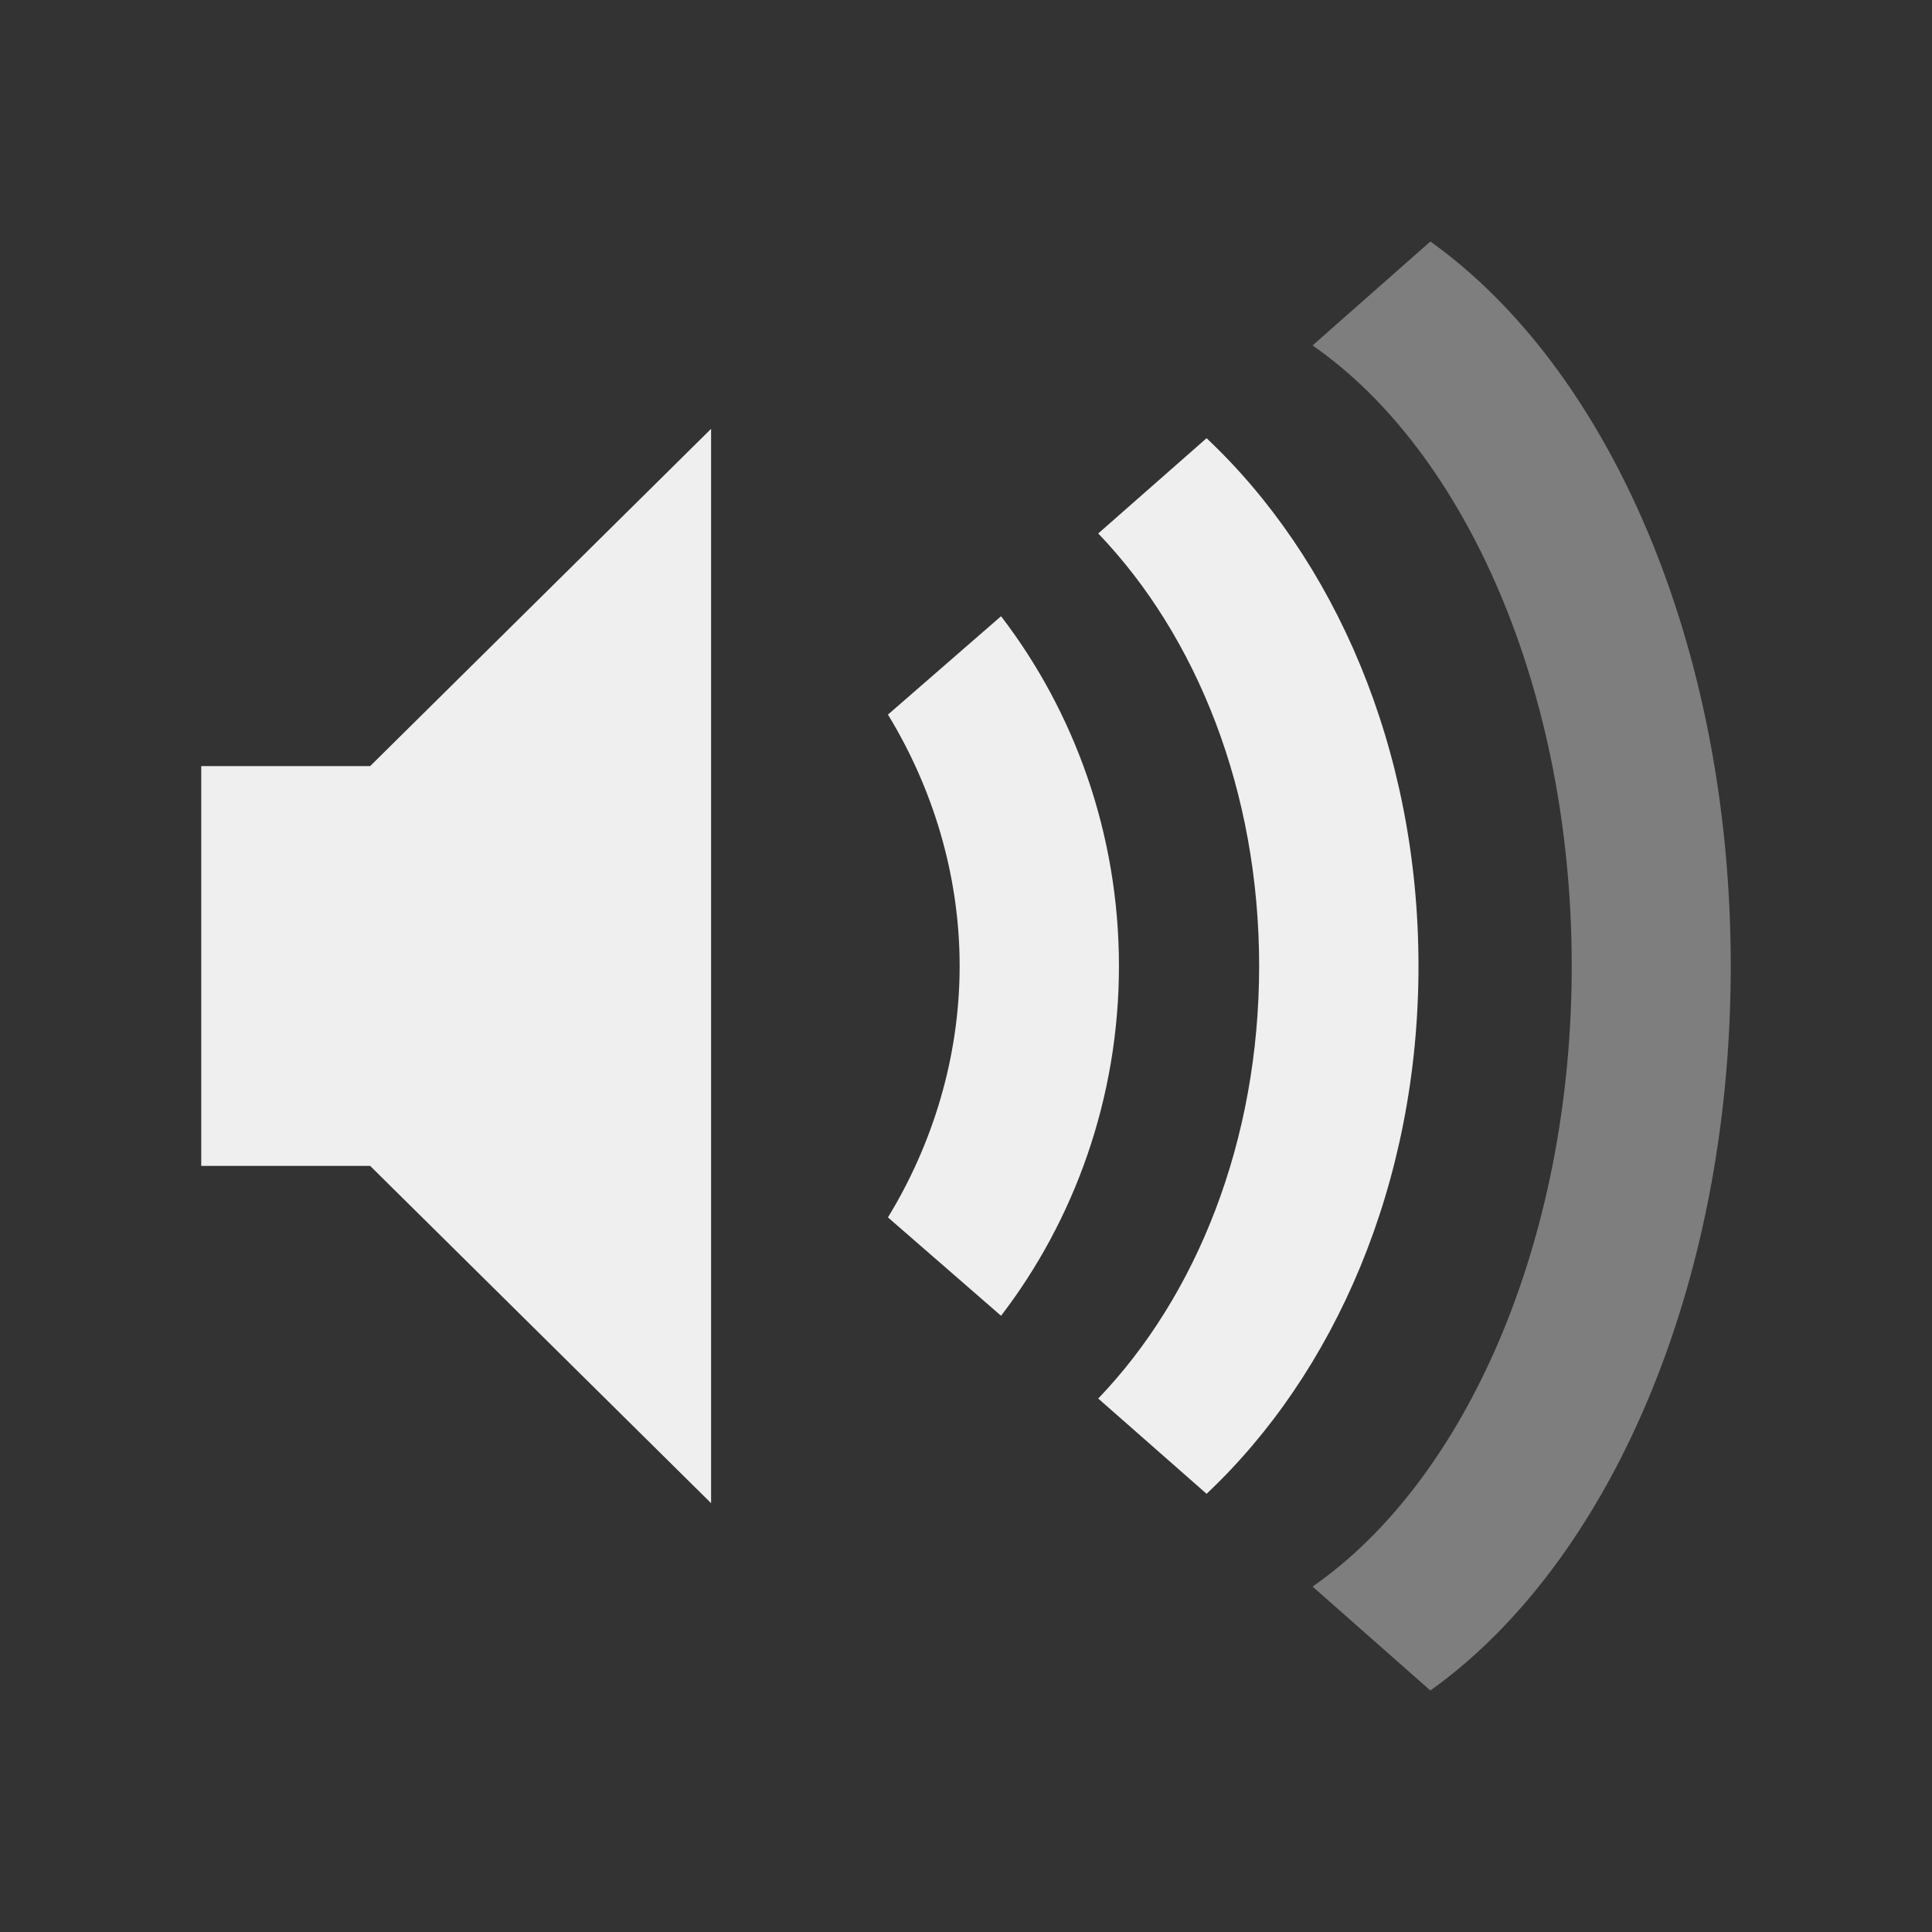<?xml version="1.0" encoding="UTF-8" standalone="no"?>
<!-- Created with Inkscape (http://www.inkscape.org/) -->

<svg
   xmlns:dc="http://purl.org/dc/elements/1.1/"
   xmlns:cc="http://creativecommons.org/ns#"
   xmlns:rdf="http://www.w3.org/1999/02/22-rdf-syntax-ns#"
   xmlns:svg="http://www.w3.org/2000/svg"
   xmlns="http://www.w3.org/2000/svg"
   xmlns:xlink="http://www.w3.org/1999/xlink"
   xmlns:sodipodi="http://sodipodi.sourceforge.net/DTD/sodipodi-0.dtd"
   xmlns:inkscape="http://www.inkscape.org/namespaces/inkscape"
   version="1.0"
   width="48"
   height="48"
   id="svg4431"
   inkscape:version="0.91 r13725"
   sodipodi:docname="audio-volume-medium.svg"
   sodipodi:version="0.32"
   inkscape:output_extension="org.inkscape.output.svg.inkscape"
   inkscape:export-filename="/home/ochosi/volume-low.png"
   inkscape:export-xdpi="90"
   inkscape:export-ydpi="90">
  <rect width="100%" height="100%" fill="#333333" stroke="none"/>
  <sodipodi:namedview
     pagecolor="#ffffff"
     bordercolor="#666666"
     borderopacity="1"
     objecttolerance="10"
     gridtolerance="10"
     guidetolerance="10"
     inkscape:pageopacity="0"
     inkscape:pageshadow="2"
     inkscape:window-width="1280"
     inkscape:window-height="800"
     id="namedview14"
     showgrid="true"
     inkscape:zoom="8.7263404"
     inkscape:cx="12.592291"
     inkscape:cy="22.368657"
     inkscape:window-x="0"
     inkscape:window-y="25"
     inkscape:window-maximized="0"
     inkscape:current-layer="svg4431"
     showborder="true"
     showguides="true"
     inkscape:guide-bbox="true">
    <inkscape:grid
       type="xygrid"
       id="grid2995"
       empspacing="5"
       visible="true"
       enabled="true"
       snapvisiblegridlinesonly="true" />
    <sodipodi:guide
       orientation="1,0"
       position="35.926,42.916"
       id="guide3816" />
    <sodipodi:guide
       orientation="1,0"
       position="39.02,3.839"
       id="guide3818" />
    <sodipodi:guide
       orientation="1,0"
       position="41.713,25.354"
       id="guide3820" />
    <sodipodi:guide
       orientation="1,0"
       position="46.067,25.354"
       id="guide3822" />
    <sodipodi:guide
       orientation="0,1"
       position="27.274,25.354"
       id="guide3824" />
    <sodipodi:guide
       orientation="1,0"
       position="-28.191,-6.417"
       id="guide3868" />
  </sodipodi:namedview>
  <defs
     id="defs4433">
    <linearGradient
       id="linearGradient3587-6-5">
      <stop
         id="stop3589-9-2"
         style="stop-color:#f2f2f2;stop-opacity:1;"
         offset="0" />
      <stop
         id="stop3591-7-4"
         style="stop-color:#cccccc;stop-opacity:1;"
         offset="1" />
    </linearGradient>
    <linearGradient
       inkscape:collect="always"
       xlink:href="#linearGradient3587-6-5"
       id="linearGradient2390"
       gradientUnits="userSpaceOnUse"
       gradientTransform="matrix(0,1.995,-1.875,0,98.203,-75.23)"
       x1="50.926"
       y1="11.648"
       x2="73.987"
       y2="11.648" />
  </defs>
  <path
     style="opacity:0.7;fill:none;stroke:url(#linearGradient2390);stroke-width:4.344;stroke-linecap:butt;stroke-linejoin:miter;stroke-miterlimit:4;stroke-opacity:1;stroke-dasharray:none;stroke-dashoffset:0;marker:none;visibility:visible;display:inline;overflow:visible;enable-background:accumulate"
     id="path3209"
     d="m 68.62,31.08 c 0,0 6.433,6.191 6.433,19.511 0,13.255 -6.444,19.589 -6.444,19.589 M 61.299,36.819 c 0,0 4.542,4.459 4.38,13.812 -0.163,9.43 -4.453,13.812 -4.453,13.812 M 53.842,42.253 c 0,0 2.421,2.032 2.482,8.256 0.061,6.147 -2.482,8.499 -2.482,8.499"
     inkscape:connector-curvature="0" />
  <path
     inkscape:connector-curvature="0"
     d="m 61.594,18.23 0,11.617 4.662,0 9.324,9.294 0,-30.204 -9.324,9.294 -4.662,0 z"
     id="path3810"
     style="fill:#efefef;fill-opacity:1;fill-rule:evenodd;stroke:none" />
  <path
     sodipodi:nodetypes="czcczcc"
     inkscape:connector-curvature="0"
     id="path3828"
     d="m 81.739,17.08 c 0,0 1.873,2.114 1.952,6.438 0.079,4.324 -1.952,7.402 -1.952,7.402 l 3.38,2.723 c 0,0 2.783,-4.383 2.783,-10.125 0,-5.742 -2.783,-9.161 -2.783,-9.161 z"
     style="fill:#efefef;fill-opacity:1;stroke:none" />
  <path
     sodipodi:nodetypes="cczcczc"
     inkscape:connector-curvature="0"
     id="path3870"
     d="M 96.496,6.076 99.569,3.239 c 0,0 7,7.012 7,20.222 0,13.21 -7,21.299 -7,21.299 L 96.496,41.698 c 0,0 5.947,-6.715 5.947,-18.236 0,-11.521 -5.947,-17.386 -5.947,-17.386 z"
     style="fill:#efefef;fill-opacity:1;stroke:none" />
  <path
     sodipodi:nodetypes="cczcczc"
     inkscape:connector-curvature="0"
     id="path3933"
     d="m 89.27,36.416 3.053,2.705 c 0,0 4.913,-5.633 4.913,-15.554 0,-9.921 -4.954,-14.688 -4.954,-14.688 l -3.283,2.67 c 0,0 3.911,3.836 4.025,12.018 0.115,8.183 -3.755,12.849 -3.755,12.849 z"
     style="fill:#efefef;fill-opacity:1;stroke:none" />
  <path
     style="opacity:0.4;color:#bebebe;fill:#efefef;fill-opacity:1;fill-rule:nonzero;stroke:none;stroke-width:1.823;marker:none;visibility:visible;display:inline;overflow:visible;enable-background:accumulate"
     id="path6945-2-3"
     d="M 43,24 C 43,15.993 39.948,9.147 35.537,6 L 32.61,8.582 C 36.409,11.218 39.049,17.154 39.049,24 c 0,6.846 -2.64,12.782 -6.439,15.418 L 35.537,42 C 39.948,38.853 43,32.007 43,24 z"
     inkscape:connector-curvature="0" />
  <path
     style="color:#bebebe;fill:#efefef;fill-opacity:1;fill-rule:nonzero;stroke:none;stroke-width:1.823;marker:none;visibility:visible;display:inline;overflow:visible;enable-background:accumulate"
     id="path6943-6"
     d="m 17.667,10.654 -8.471,8.38 -4.196,0 0,9.932 4.196,0 8.471,8.38 0,-26.692 z m 12.31,0.233 -2.692,2.367 C 29.731,15.803 31.283,19.656 31.283,24 c 0,4.344 -1.552,8.197 -3.998,10.746 l 2.692,2.367 C 33.146,34.131 35.242,29.415 35.242,24 c 0,-5.415 -2.096,-10.131 -5.265,-13.113 z m -5.106,4.423 -2.81,2.444 c 1.095,1.794 1.781,3.95 1.781,6.246 0,2.296 -0.686,4.452 -1.781,6.246 l 2.81,2.444 C 26.685,30.325 27.8,27.292 27.8,24 c 0,-3.292 -1.115,-6.325 -2.929,-8.69 z"
     inkscape:connector-curvature="0" />
</svg>
